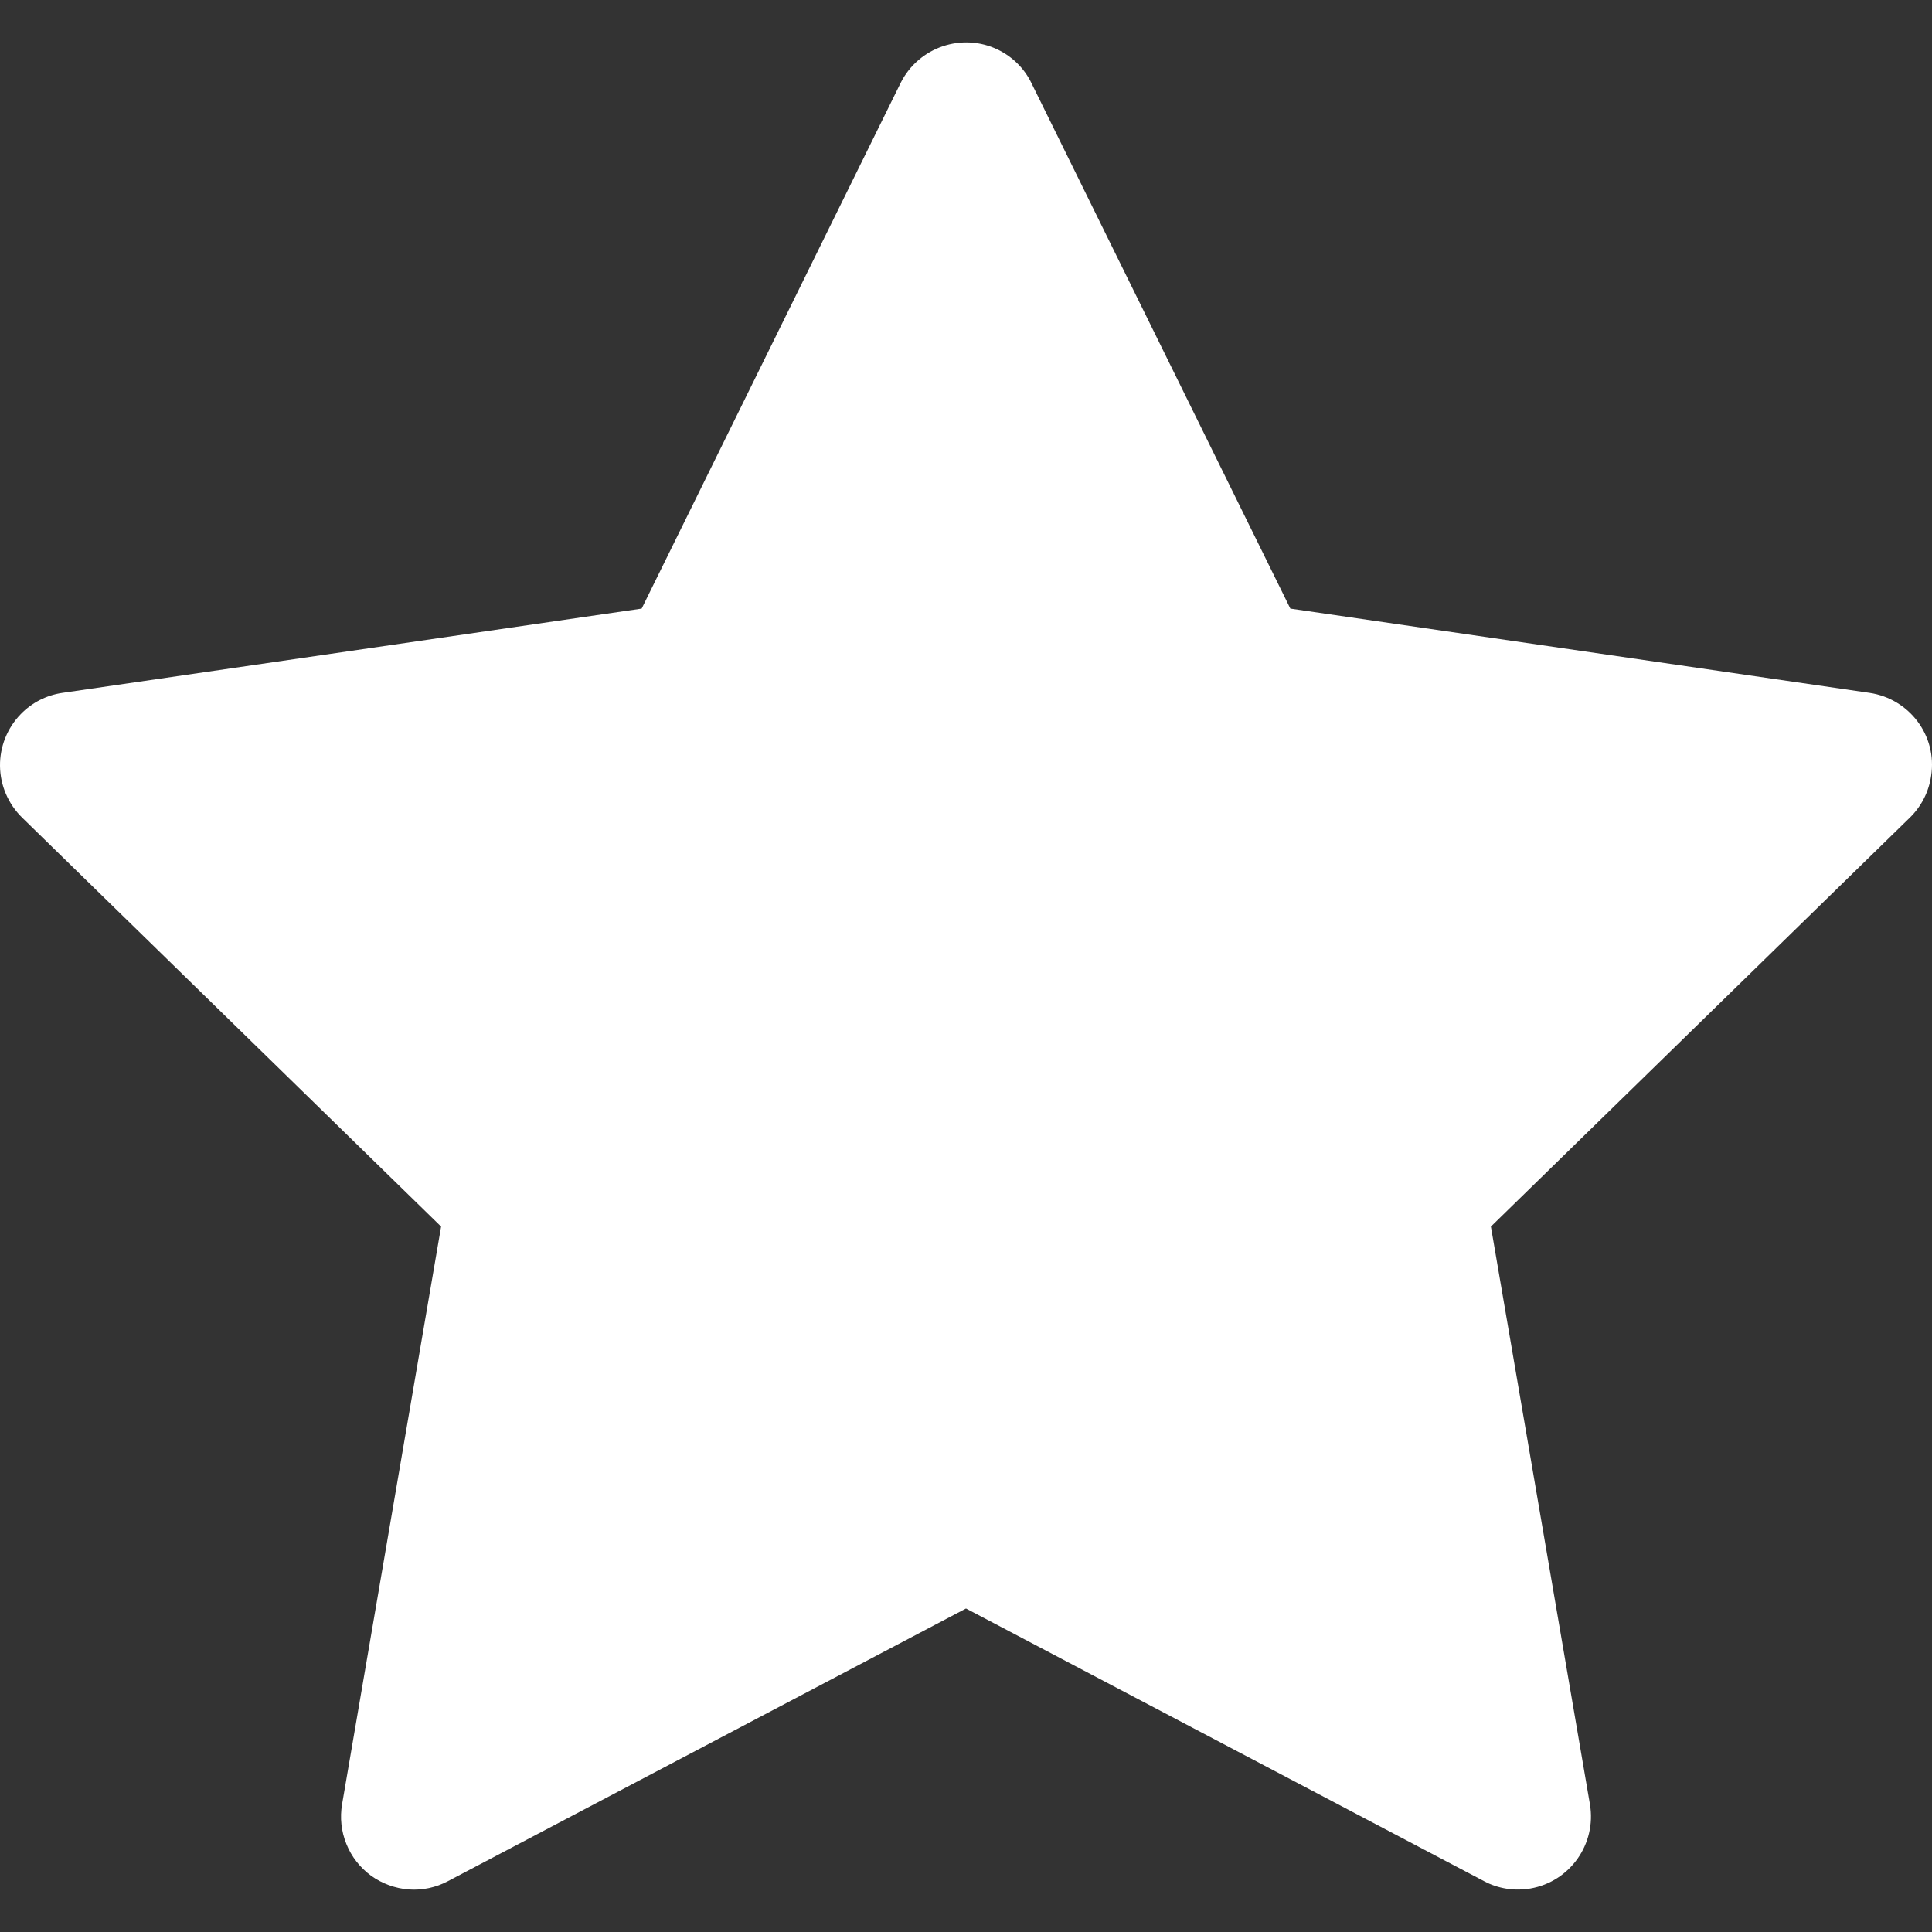 <svg width="16" height="16" viewBox="0 0 16 16" fill="none" xmlns="http://www.w3.org/2000/svg">
<rect x="0" y="0" width="16" height="16" fill="#333333" stroke="none"/>
<path d="M15.483 5.738L10.686 5.04L8.542 0.688C8.484 0.568 8.387 0.472 8.268 0.413C7.97 0.266 7.607 0.389 7.458 0.688L5.314 5.04L0.517 5.738C0.385 5.757 0.264 5.819 0.172 5.914C0.06 6.029 -0.002 6.184 5.31712e-05 6.344C0.002 6.505 0.068 6.658 0.183 6.771L3.653 10.158L2.833 14.942C2.814 15.053 2.826 15.167 2.869 15.272C2.911 15.377 2.982 15.467 3.073 15.534C3.165 15.6 3.273 15.639 3.385 15.648C3.498 15.656 3.61 15.632 3.71 15.579L8 13.321L12.29 15.579C12.407 15.642 12.543 15.662 12.674 15.64C13.002 15.583 13.223 15.271 13.167 14.942L12.347 10.158L15.817 6.771C15.912 6.678 15.974 6.557 15.993 6.424C16.044 6.093 15.813 5.787 15.483 5.738Z" fill="white"/>
</svg>
